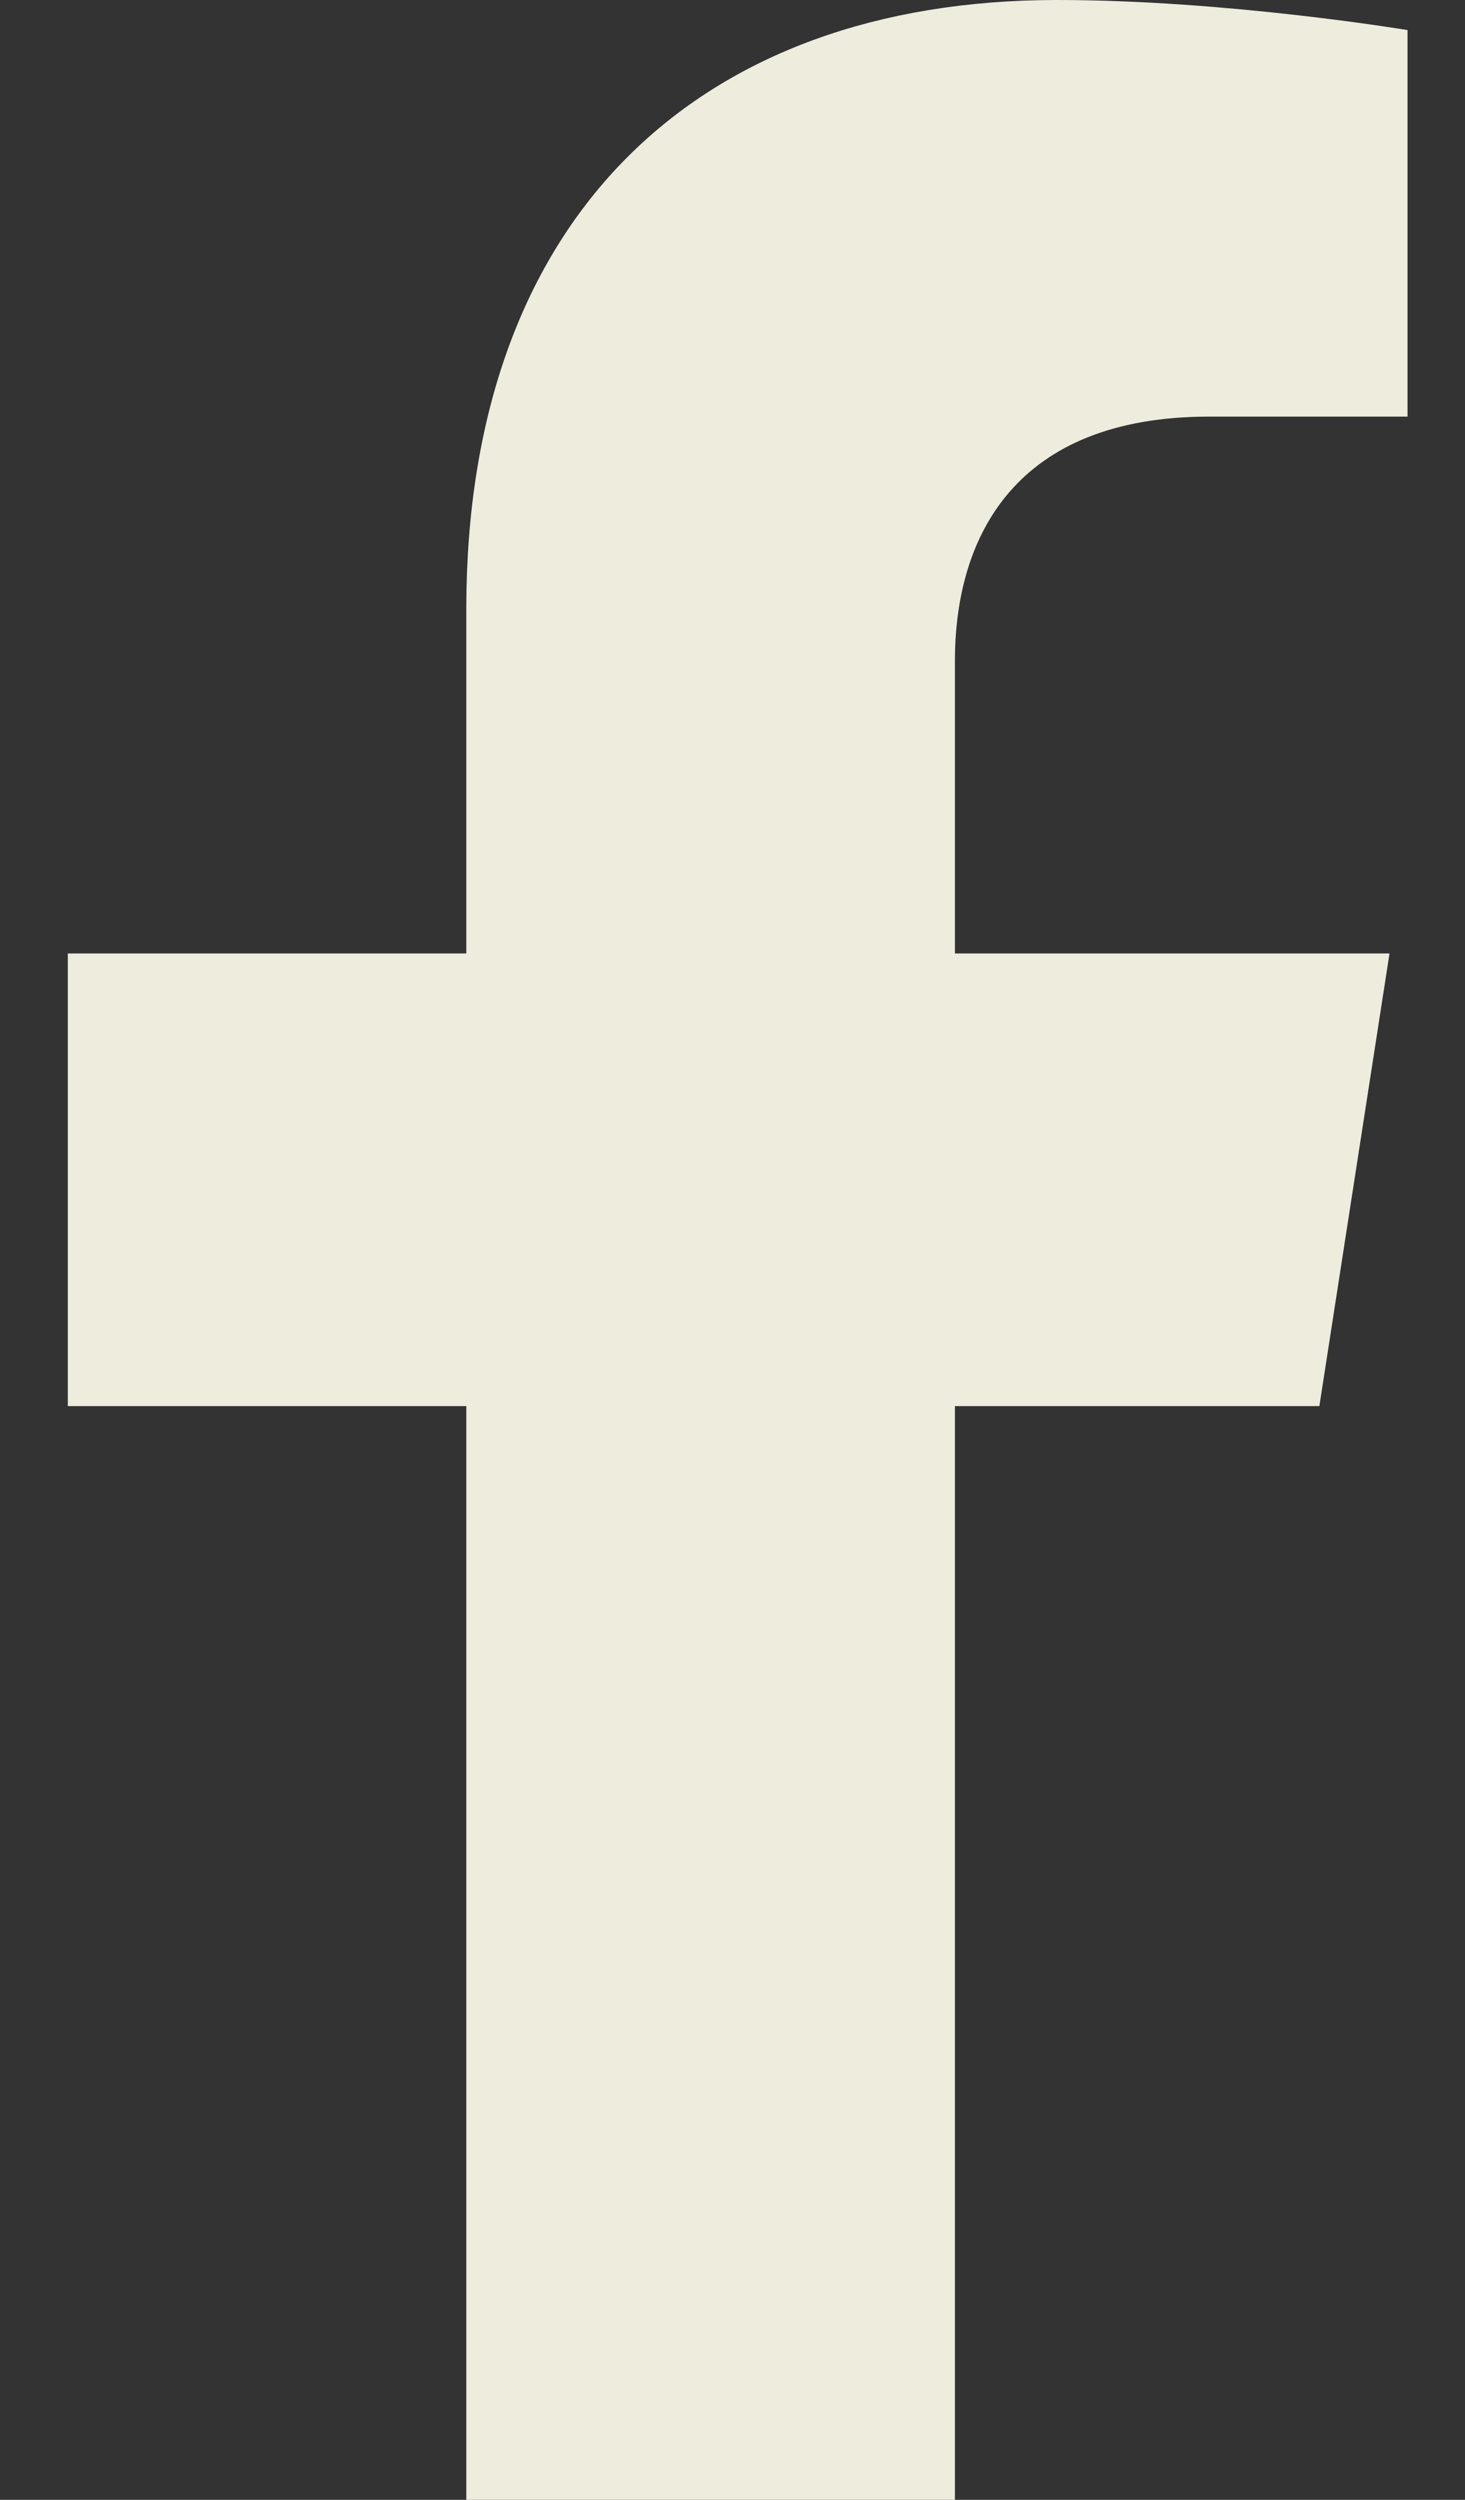 <svg width="17" height="29" viewBox="0 0 17 29" fill="none" xmlns="http://www.w3.org/2000/svg">
<rect x="0" y="0" width="17" height="29" fill="#333333" stroke="none"/>
<path d="M15.31 16.312L16.124 11.061H11.081V7.668C11.081 6.228 11.778 4.833 14.032 4.833H16.333V0.349C16.333 0.349 14.241 0 12.266 0C8.107 0 5.411 2.51 5.411 7.064V11.061H0.787V16.312H5.411V29H11.081V16.312H15.31Z" fill="#EEECDD"/>
</svg>
